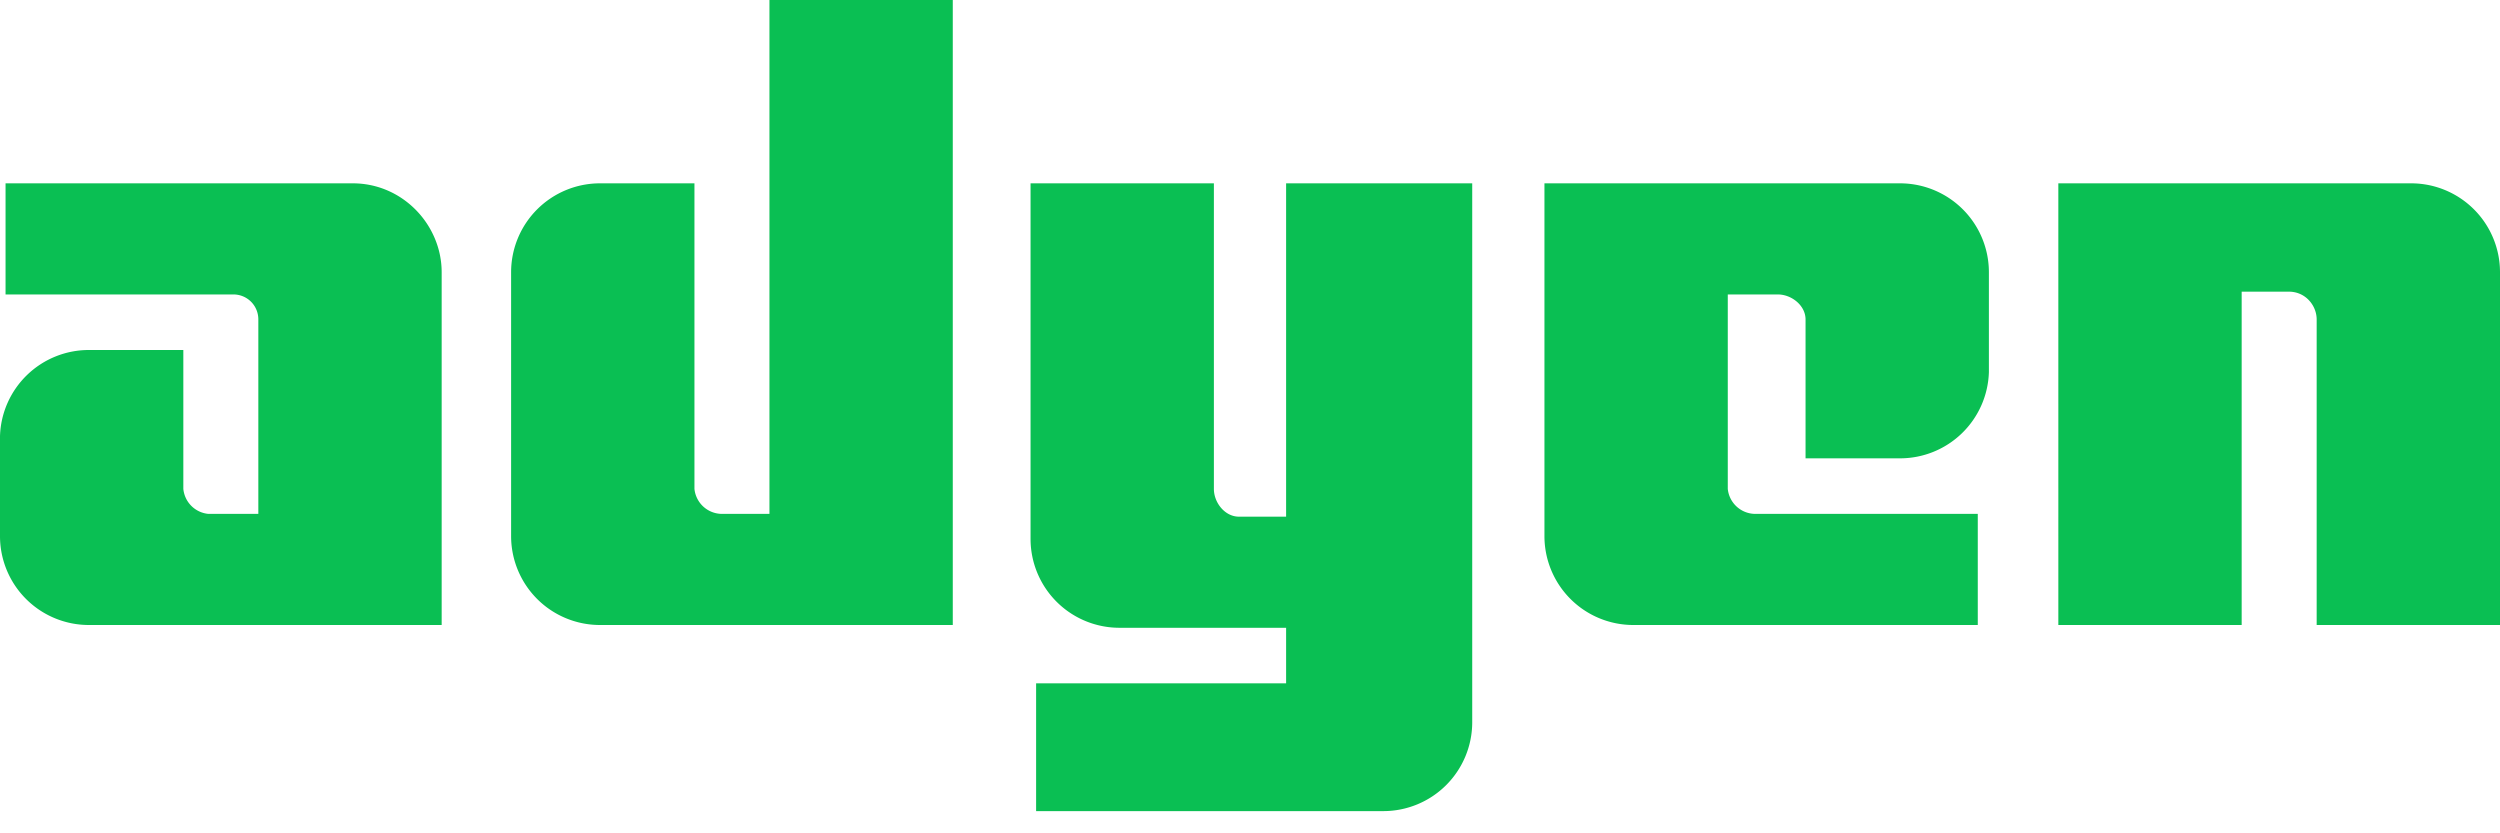 <svg xmlns="http://www.w3.org/2000/svg" viewBox="0 0 90 30">
  <title>Adyen</title>
  <path fill="#0abf53" d="M27.8 18.5H26a1 1 0 0 1-1-.9v-11h-3.4a3.2 3.2 0 0 0-3.2 3.2v9.5a3.2 3.2 0 0 0 3.2 3.2h12.7V0h-6.6v18.5ZM12.7 6.6H.2v4h8.2c.5 0 .9.4.9.9v7H7.5a1 1 0 0 1-.9-.9v-5H3.2A3.2 3.2 0 0 0 0 15.7v3.6a3.2 3.2 0 0 0 3.2 3.2h12.7V9.8c0-1.7-1.4-3.2-3.2-3.2Zm31.9 12h1.7v-12H53V26a3.2 3.2 0 0 1-3.2 3.2H37.3v-4.6h9v-2h-6a3.2 3.2 0 0 1-3.2-3.2V6.6h6.6v11c0 .5.4 1 .9 1Zm23.7-12H55.6v12.7a3.2 3.2 0 0 0 3.2 3.2h12.4v-4h-8a1 1 0 0 1-1-.9v-7H64c.5 0 1 .4 1 .9v5h3.4a3.2 3.2 0 0 0 3.2-3.1V9.8a3.2 3.2 0 0 0-3.2-3.2Zm5.8 0h12.7A3.2 3.2 0 0 1 90 9.8v12.7h-6.6v-11c0-.5-.4-1-1-1h-1.7v12h-6.6V6.6Z"/>
</svg>

